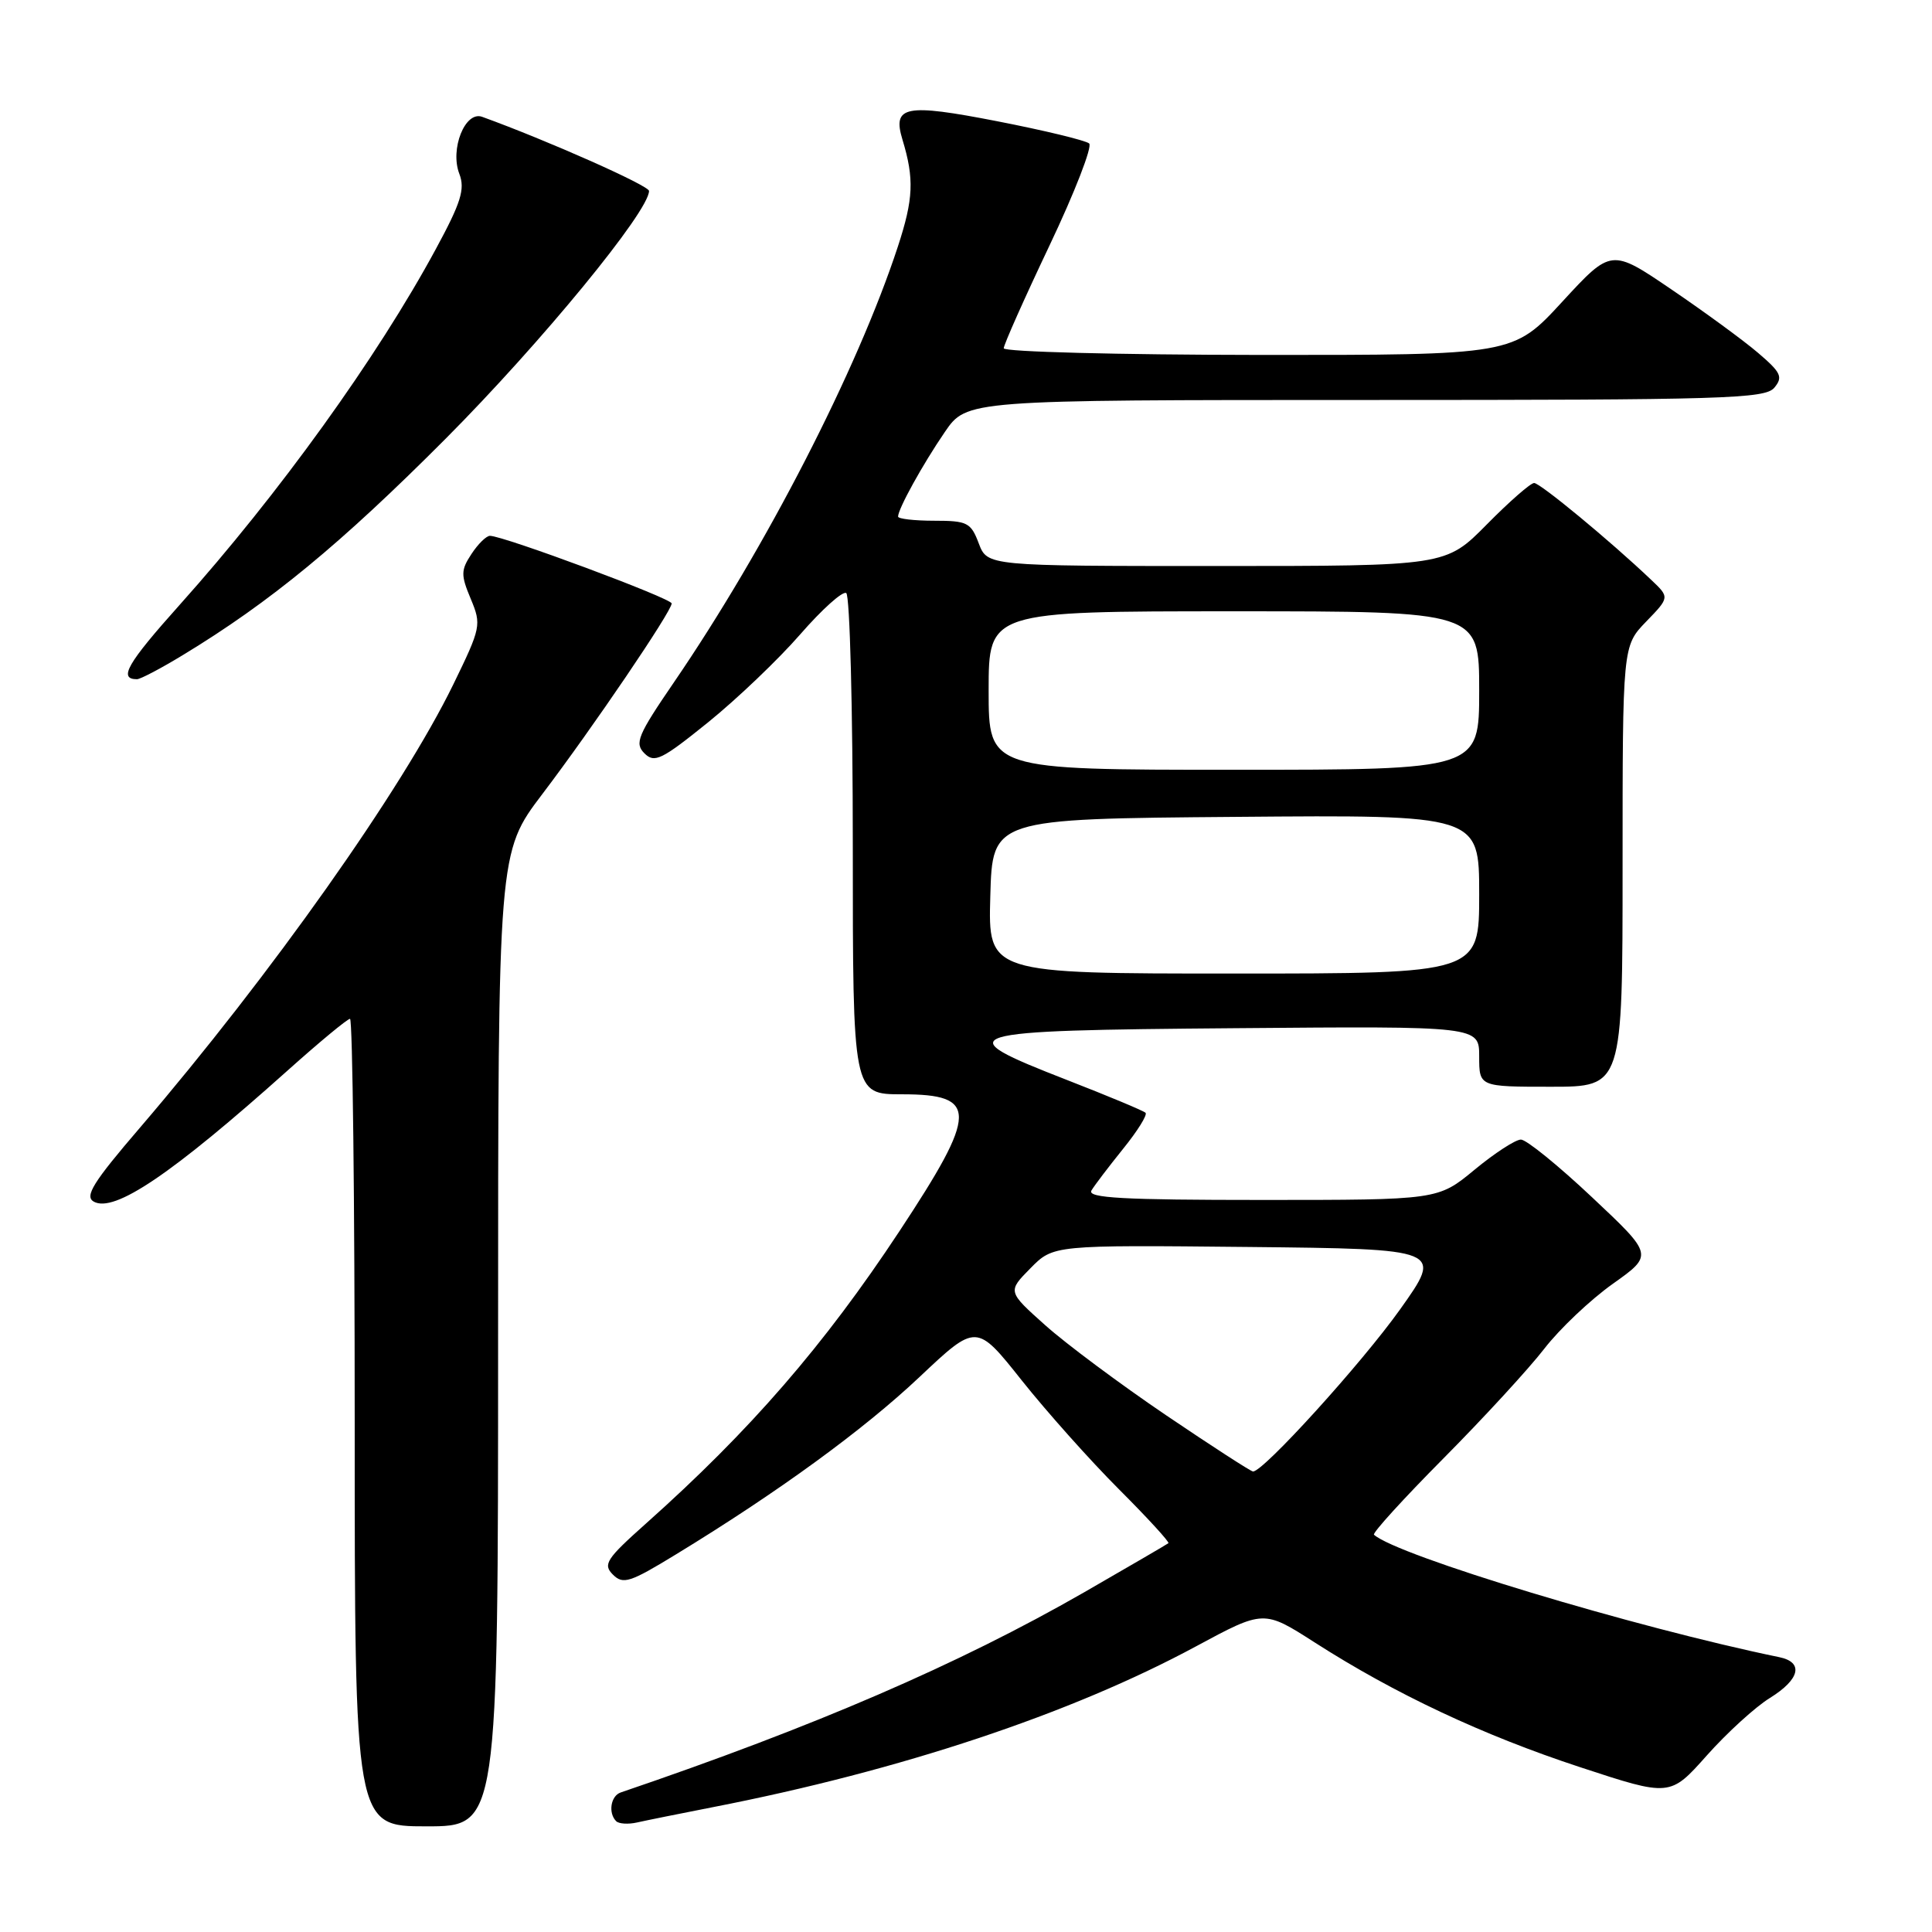 <?xml version="1.0" encoding="UTF-8" standalone="no"?>
<!DOCTYPE svg PUBLIC "-//W3C//DTD SVG 1.1//EN" "http://www.w3.org/Graphics/SVG/1.1/DTD/svg11.dtd" >
<svg xmlns="http://www.w3.org/2000/svg" xmlns:xlink="http://www.w3.org/1999/xlink" version="1.1" viewBox="0 0 256 256">
 <g >
 <path fill="currentColor"
d=" M 66.00 177.47 C 66.00 112.95 66.00 112.95 71.86 105.22 C 78.54 96.42 89.00 81.00 89.00 79.96 C 89.00 79.29 66.71 71.00 64.92 71.00 C 64.44 71.00 63.34 72.08 62.47 73.41 C 61.06 75.55 61.05 76.19 62.38 79.36 C 63.81 82.79 63.74 83.14 60.06 90.70 C 53.28 104.59 35.95 129.11 18.54 149.43 C 12.33 156.66 11.18 158.52 12.42 159.22 C 15.14 160.74 22.73 155.61 38.13 141.83 C 42.33 138.07 46.04 135.00 46.38 135.00 C 46.72 135.00 47.00 159.07 47.00 188.50 C 47.00 242.00 47.00 242.00 56.50 242.00 C 66.00 242.00 66.00 242.00 66.00 177.47 Z  M 94.50 239.45 C 119.29 234.62 141.91 227.09 158.48 218.15 C 167.46 213.31 167.46 213.31 174.20 217.63 C 184.87 224.47 196.50 229.93 209.37 234.16 C 221.29 238.08 221.29 238.08 226.16 232.61 C 228.84 229.60 232.60 226.17 234.52 224.99 C 238.51 222.52 239.03 220.25 235.75 219.58 C 216.60 215.64 185.14 206.13 182.06 203.36 C 181.82 203.14 185.97 198.58 191.28 193.23 C 196.59 187.88 202.59 181.35 204.63 178.71 C 206.66 176.08 210.75 172.21 213.71 170.11 C 219.09 166.29 219.09 166.29 210.96 158.65 C 206.49 154.44 202.25 151.00 201.53 151.00 C 200.81 151.00 198.04 152.80 195.38 155.00 C 190.54 159.00 190.54 159.00 167.21 159.00 C 148.82 159.00 144.04 158.74 144.62 157.75 C 145.03 157.06 146.92 154.58 148.82 152.22 C 150.72 149.87 152.06 147.73 151.79 147.45 C 151.52 147.18 146.84 145.23 141.40 143.11 C 125.37 136.87 126.46 136.54 163.75 136.24 C 196.00 135.97 196.00 135.97 196.00 139.99 C 196.00 144.00 196.00 144.00 205.50 144.00 C 215.00 144.00 215.00 144.00 215.00 114.80 C 215.00 85.60 215.00 85.60 218.12 82.37 C 221.24 79.15 221.24 79.15 218.79 76.83 C 213.40 71.70 204.08 64.00 203.28 64.00 C 202.81 64.00 199.99 66.47 197.00 69.50 C 191.57 75.00 191.57 75.00 161.20 75.00 C 130.83 75.00 130.83 75.00 129.69 72.00 C 128.65 69.24 128.17 69.00 123.78 69.00 C 121.15 69.00 119.00 68.75 119.00 68.45 C 119.00 67.43 122.26 61.53 125.19 57.25 C 128.10 53.00 128.10 53.00 180.93 53.00 C 228.51 53.00 233.89 52.84 235.11 51.37 C 236.28 49.96 236.00 49.36 232.98 46.78 C 231.07 45.14 225.90 41.36 221.50 38.37 C 213.50 32.93 213.50 32.93 207.00 39.99 C 200.50 47.05 200.50 47.05 166.75 47.03 C 148.19 47.01 133.00 46.62 133.00 46.15 C 133.00 45.68 135.73 39.55 139.07 32.52 C 142.41 25.49 144.77 19.41 144.32 19.01 C 143.87 18.61 138.37 17.28 132.11 16.06 C 119.94 13.69 118.22 14.02 119.58 18.50 C 121.16 23.70 121.04 26.36 118.97 32.68 C 113.62 48.98 101.49 72.59 89.30 90.41 C 84.49 97.44 84.06 98.49 85.39 99.82 C 86.72 101.15 87.66 100.69 93.84 95.70 C 97.66 92.61 103.15 87.37 106.03 84.06 C 108.91 80.75 111.65 78.29 112.13 78.58 C 112.61 78.88 113.00 93.94 113.00 112.06 C 113.00 145.00 113.00 145.00 119.53 145.00 C 129.65 145.00 129.60 147.35 119.18 163.14 C 109.21 178.25 99.39 189.58 85.60 201.87 C 80.34 206.56 79.86 207.29 81.21 208.64 C 82.56 209.99 83.46 209.70 89.61 205.94 C 103.10 197.71 114.40 189.48 121.84 182.46 C 129.38 175.35 129.38 175.35 135.38 182.90 C 138.68 187.05 144.48 193.55 148.26 197.33 C 152.04 201.11 154.99 204.33 154.82 204.48 C 154.64 204.63 149.59 207.57 143.60 211.02 C 127.00 220.54 108.00 228.75 82.25 237.51 C 80.92 237.96 80.56 240.23 81.65 241.32 C 82.01 241.67 83.24 241.75 84.40 241.49 C 85.55 241.23 90.10 240.31 94.50 239.45 Z  M 24.23 86.80 C 35.81 79.78 45.16 72.07 59.06 58.12 C 71.72 45.40 86.00 28.00 86.00 25.30 C 86.00 24.59 72.48 18.59 63.89 15.48 C 61.63 14.66 59.59 19.76 60.87 23.05 C 61.64 25.06 61.09 26.84 57.75 33.00 C 49.98 47.37 36.95 65.46 23.82 80.13 C 16.85 87.92 15.65 90.00 18.15 90.00 C 18.60 90.00 21.34 88.56 24.23 86.80 Z  M 154.50 187.52 C 148.45 183.42 141.25 178.06 138.50 175.60 C 133.50 171.13 133.50 171.13 136.54 168.05 C 139.57 164.97 139.57 164.97 165.39 165.23 C 191.21 165.50 191.21 165.50 185.52 173.50 C 180.43 180.65 167.38 195.03 166.03 194.98 C 165.74 194.97 160.55 191.61 154.50 187.52 Z  M 131.22 118.75 C 131.50 108.50 131.50 108.50 163.75 108.24 C 196.00 107.97 196.00 107.97 196.00 118.49 C 196.00 129.00 196.00 129.00 163.47 129.00 C 130.93 129.00 130.93 129.00 131.22 118.75 Z  M 131.00 91.50 C 131.00 81.00 131.00 81.00 163.50 81.00 C 196.00 81.00 196.00 81.00 196.00 91.50 C 196.00 102.00 196.00 102.00 163.50 102.00 C 131.00 102.00 131.00 102.00 131.00 91.50 Z "/>
</g>
</svg>